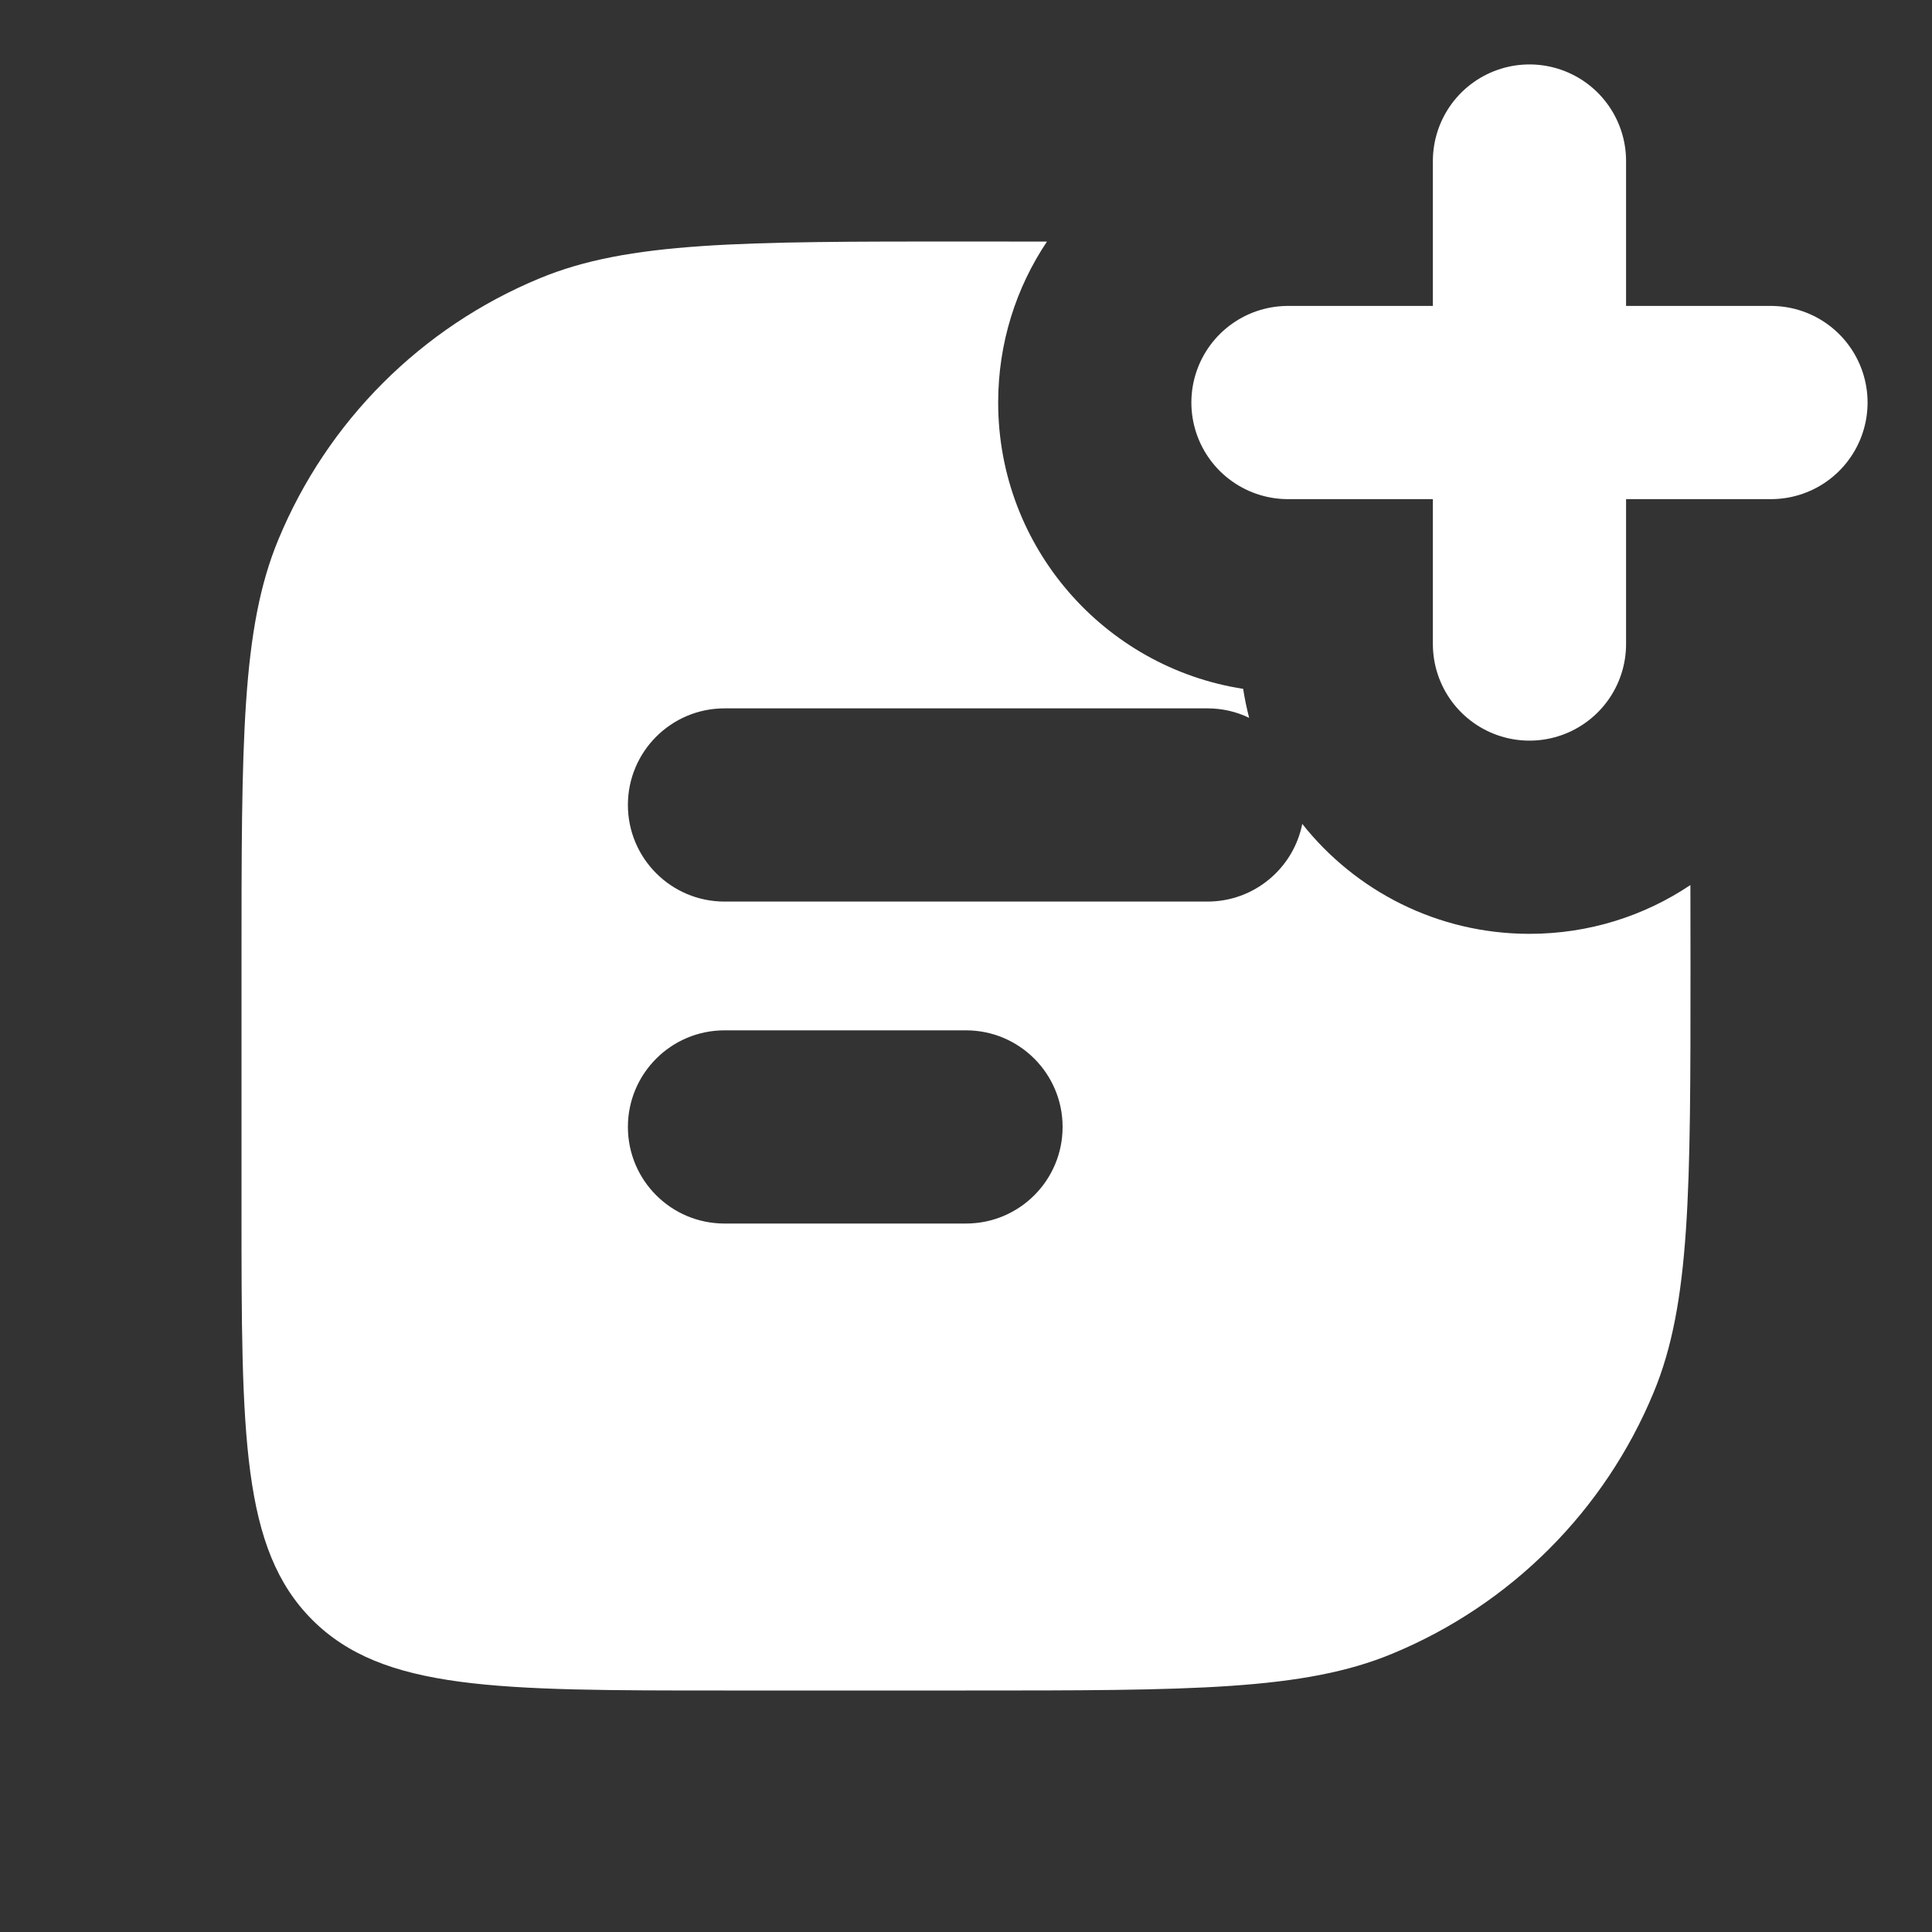 <svg width="20" height="20" viewBox="0 0 20 20" fill="none" xmlns="http://www.w3.org/2000/svg">
<rect x="0" y="0" width="20" height="20" fill="#333333" stroke="none"/>
<path fill-rule="evenodd" clip-rule="evenodd" d="M12.931 7.431C12.906 7.333 12.885 7.233 12.869 7.131C11.433 6.908 10.333 5.666 10.333 4.167C10.333 3.55 10.519 2.977 10.838 2.501C10.576 2.5 10.298 2.5 10 2.5C7.67 2.5 6.505 2.5 5.587 2.881C4.361 3.388 3.388 4.361 2.881 5.587C2.5 6.505 2.5 7.67 2.5 10V12.5C2.5 14.857 2.5 16.035 3.232 16.768C3.964 17.5 5.143 17.5 7.5 17.5H10C12.33 17.5 13.495 17.5 14.413 17.119C15.639 16.612 16.612 15.639 17.119 14.413C17.5 13.495 17.5 12.33 17.5 10C17.5 9.702 17.5 9.424 17.499 9.162C17.023 9.481 16.45 9.667 15.833 9.667C14.88 9.667 14.03 9.222 13.481 8.529C13.39 8.987 12.985 9.333 12.5 9.333H7.5C6.948 9.333 6.5 8.885 6.5 8.333C6.5 7.781 6.948 7.333 7.5 7.333H12.5C12.655 7.333 12.801 7.368 12.931 7.431ZM7.5 10.666C6.948 10.666 6.5 11.114 6.5 11.666C6.5 12.219 6.948 12.666 7.5 12.666H10C10.552 12.666 11 12.219 11 11.666C11 11.114 10.552 10.666 10 10.666H7.5Z" fill="white"/>
<path d="M15.833 6.667L15.833 1.667M13.333 4.167H18.333" stroke="white" stroke-width="2" stroke-linecap="round" stroke-linejoin="round"/>
</svg>
